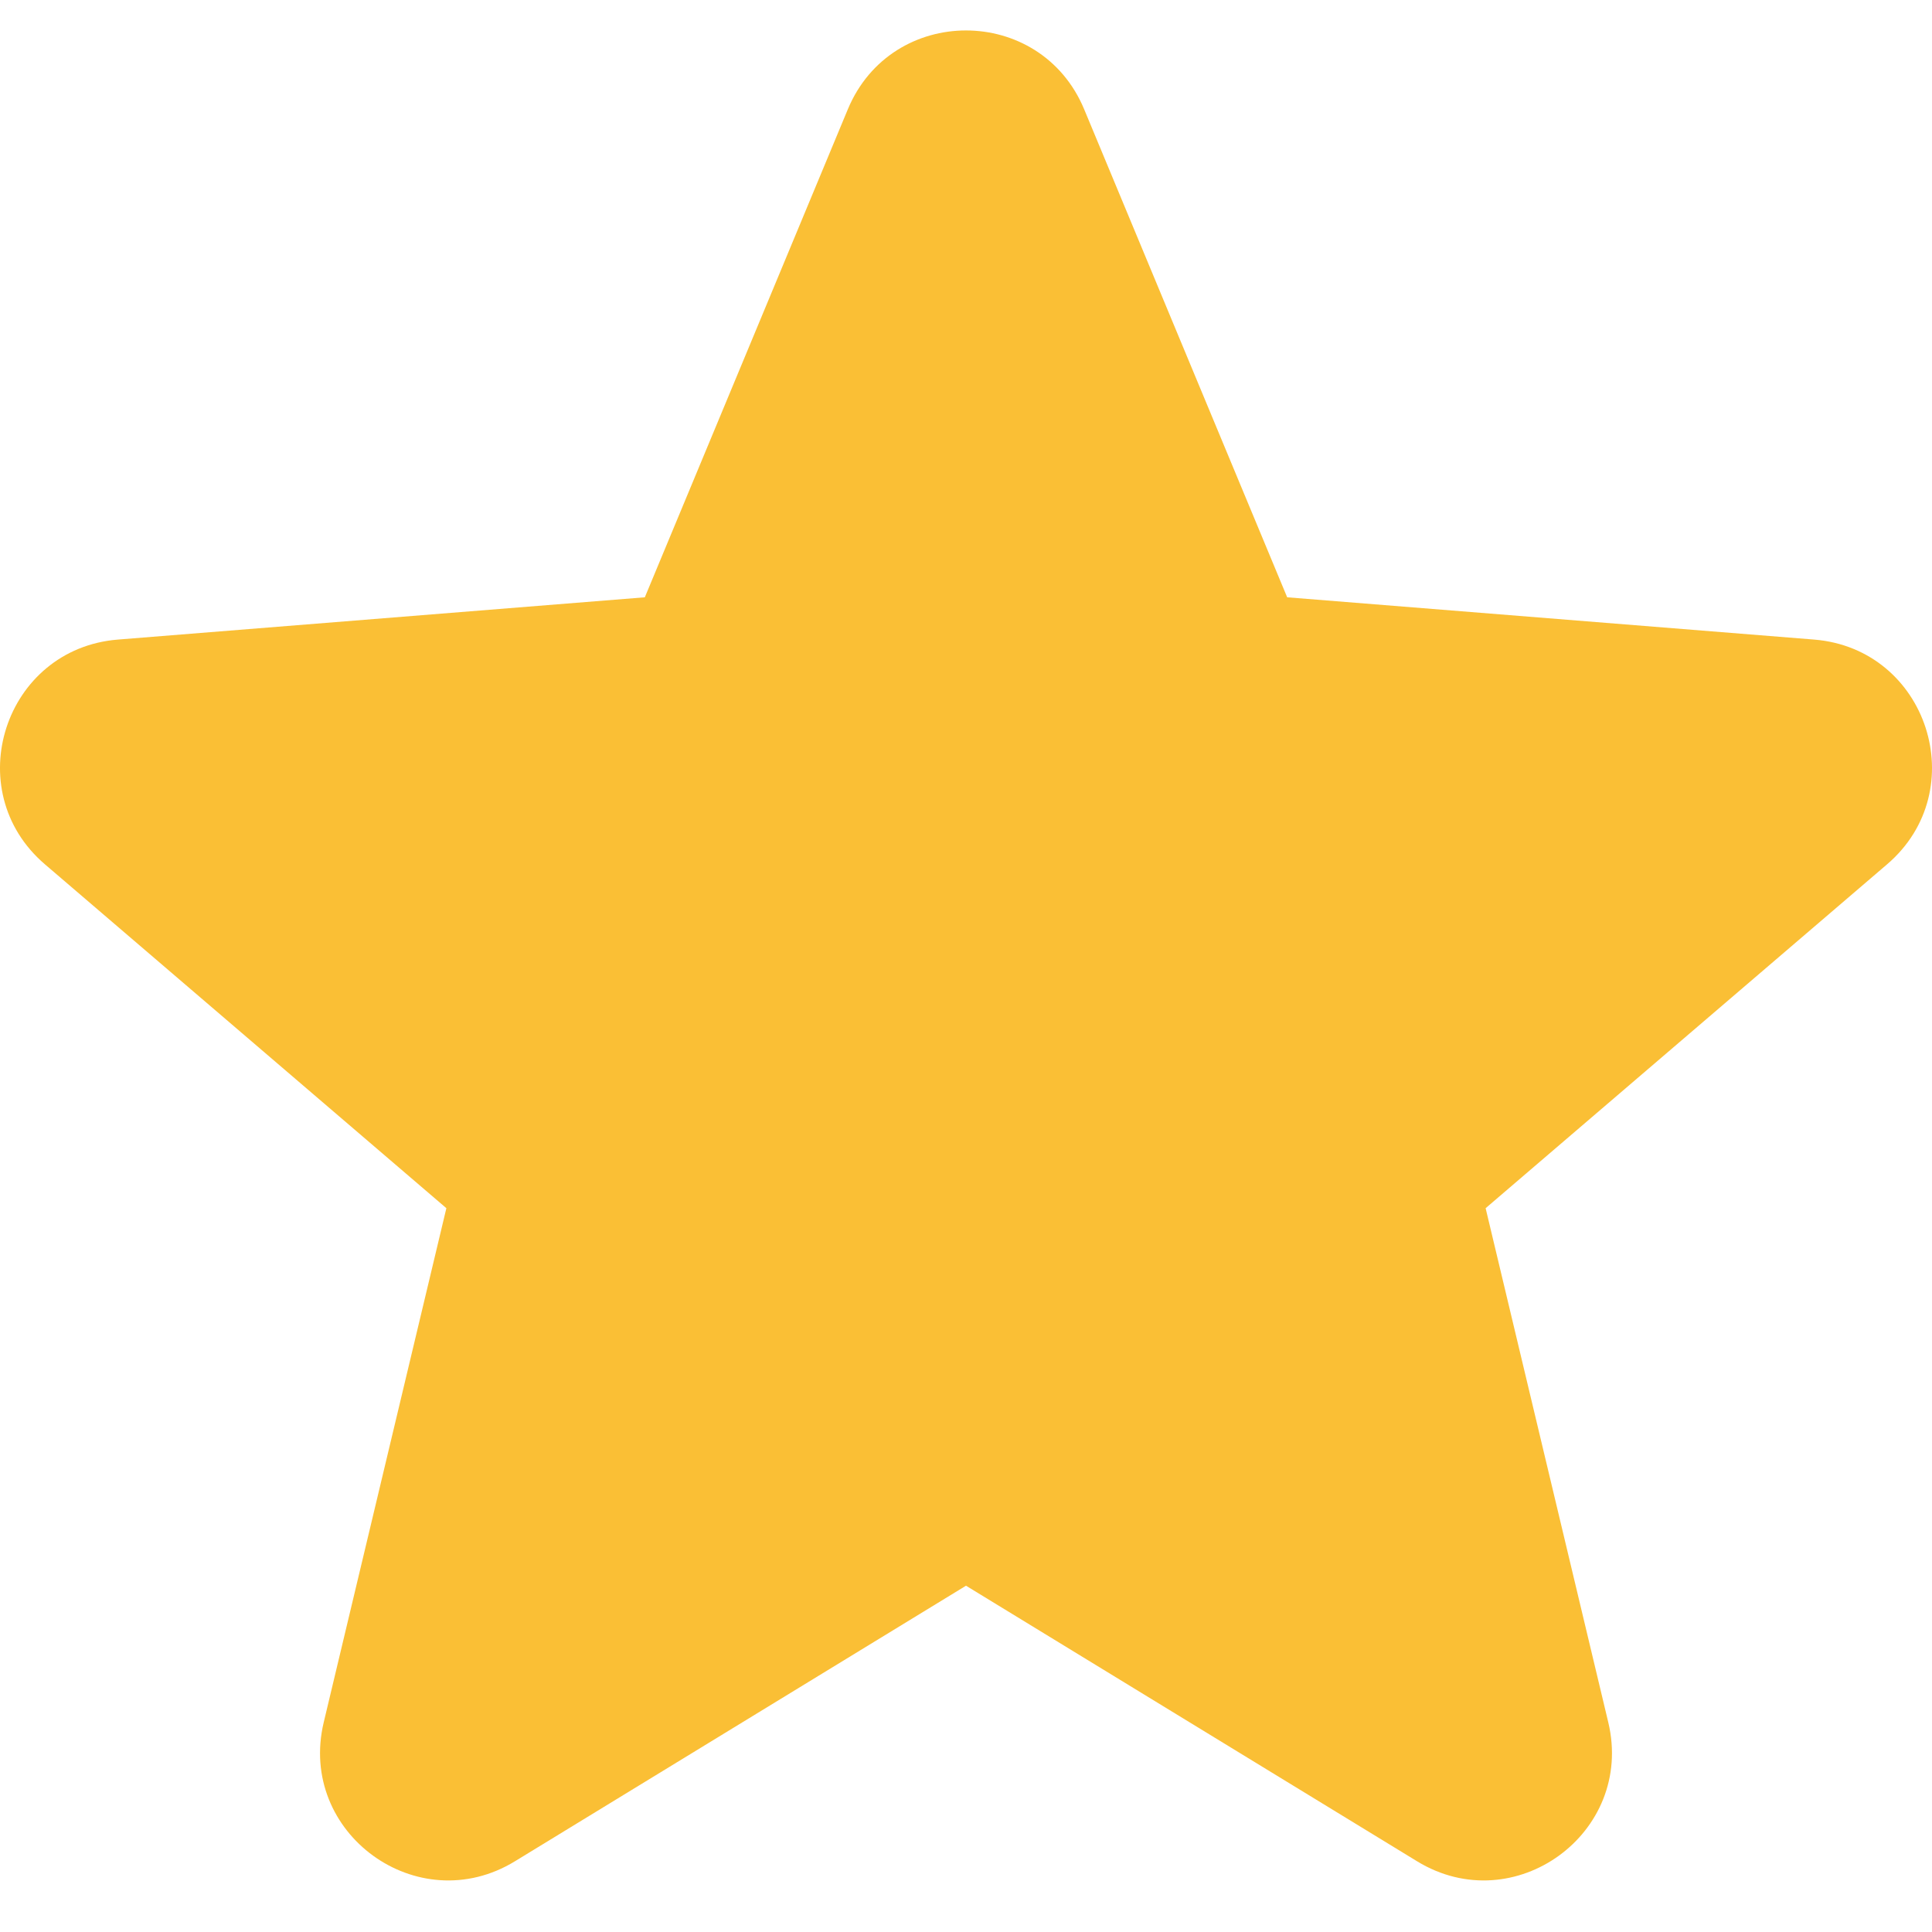 <svg width="25" height="25" viewBox="0 0 25 25" fill="none" xmlns="http://www.w3.org/2000/svg">
<path fill-rule="evenodd" clip-rule="evenodd" d="M10.971 1.414C11.537 0.054 13.463 0.054 14.029 1.414L16.656 7.729L23.474 8.276C24.942 8.394 25.538 10.226 24.419 11.184L19.224 15.634L20.811 22.287C21.153 23.72 19.594 24.853 18.337 24.085L12.5 20.519L6.663 24.085C5.406 24.853 3.847 23.72 4.189 22.287L5.776 15.634L0.581 11.184C-0.538 10.226 0.058 8.394 1.526 8.276L8.344 7.729L10.971 1.414Z" fill="#FABF35"/>
</svg>

